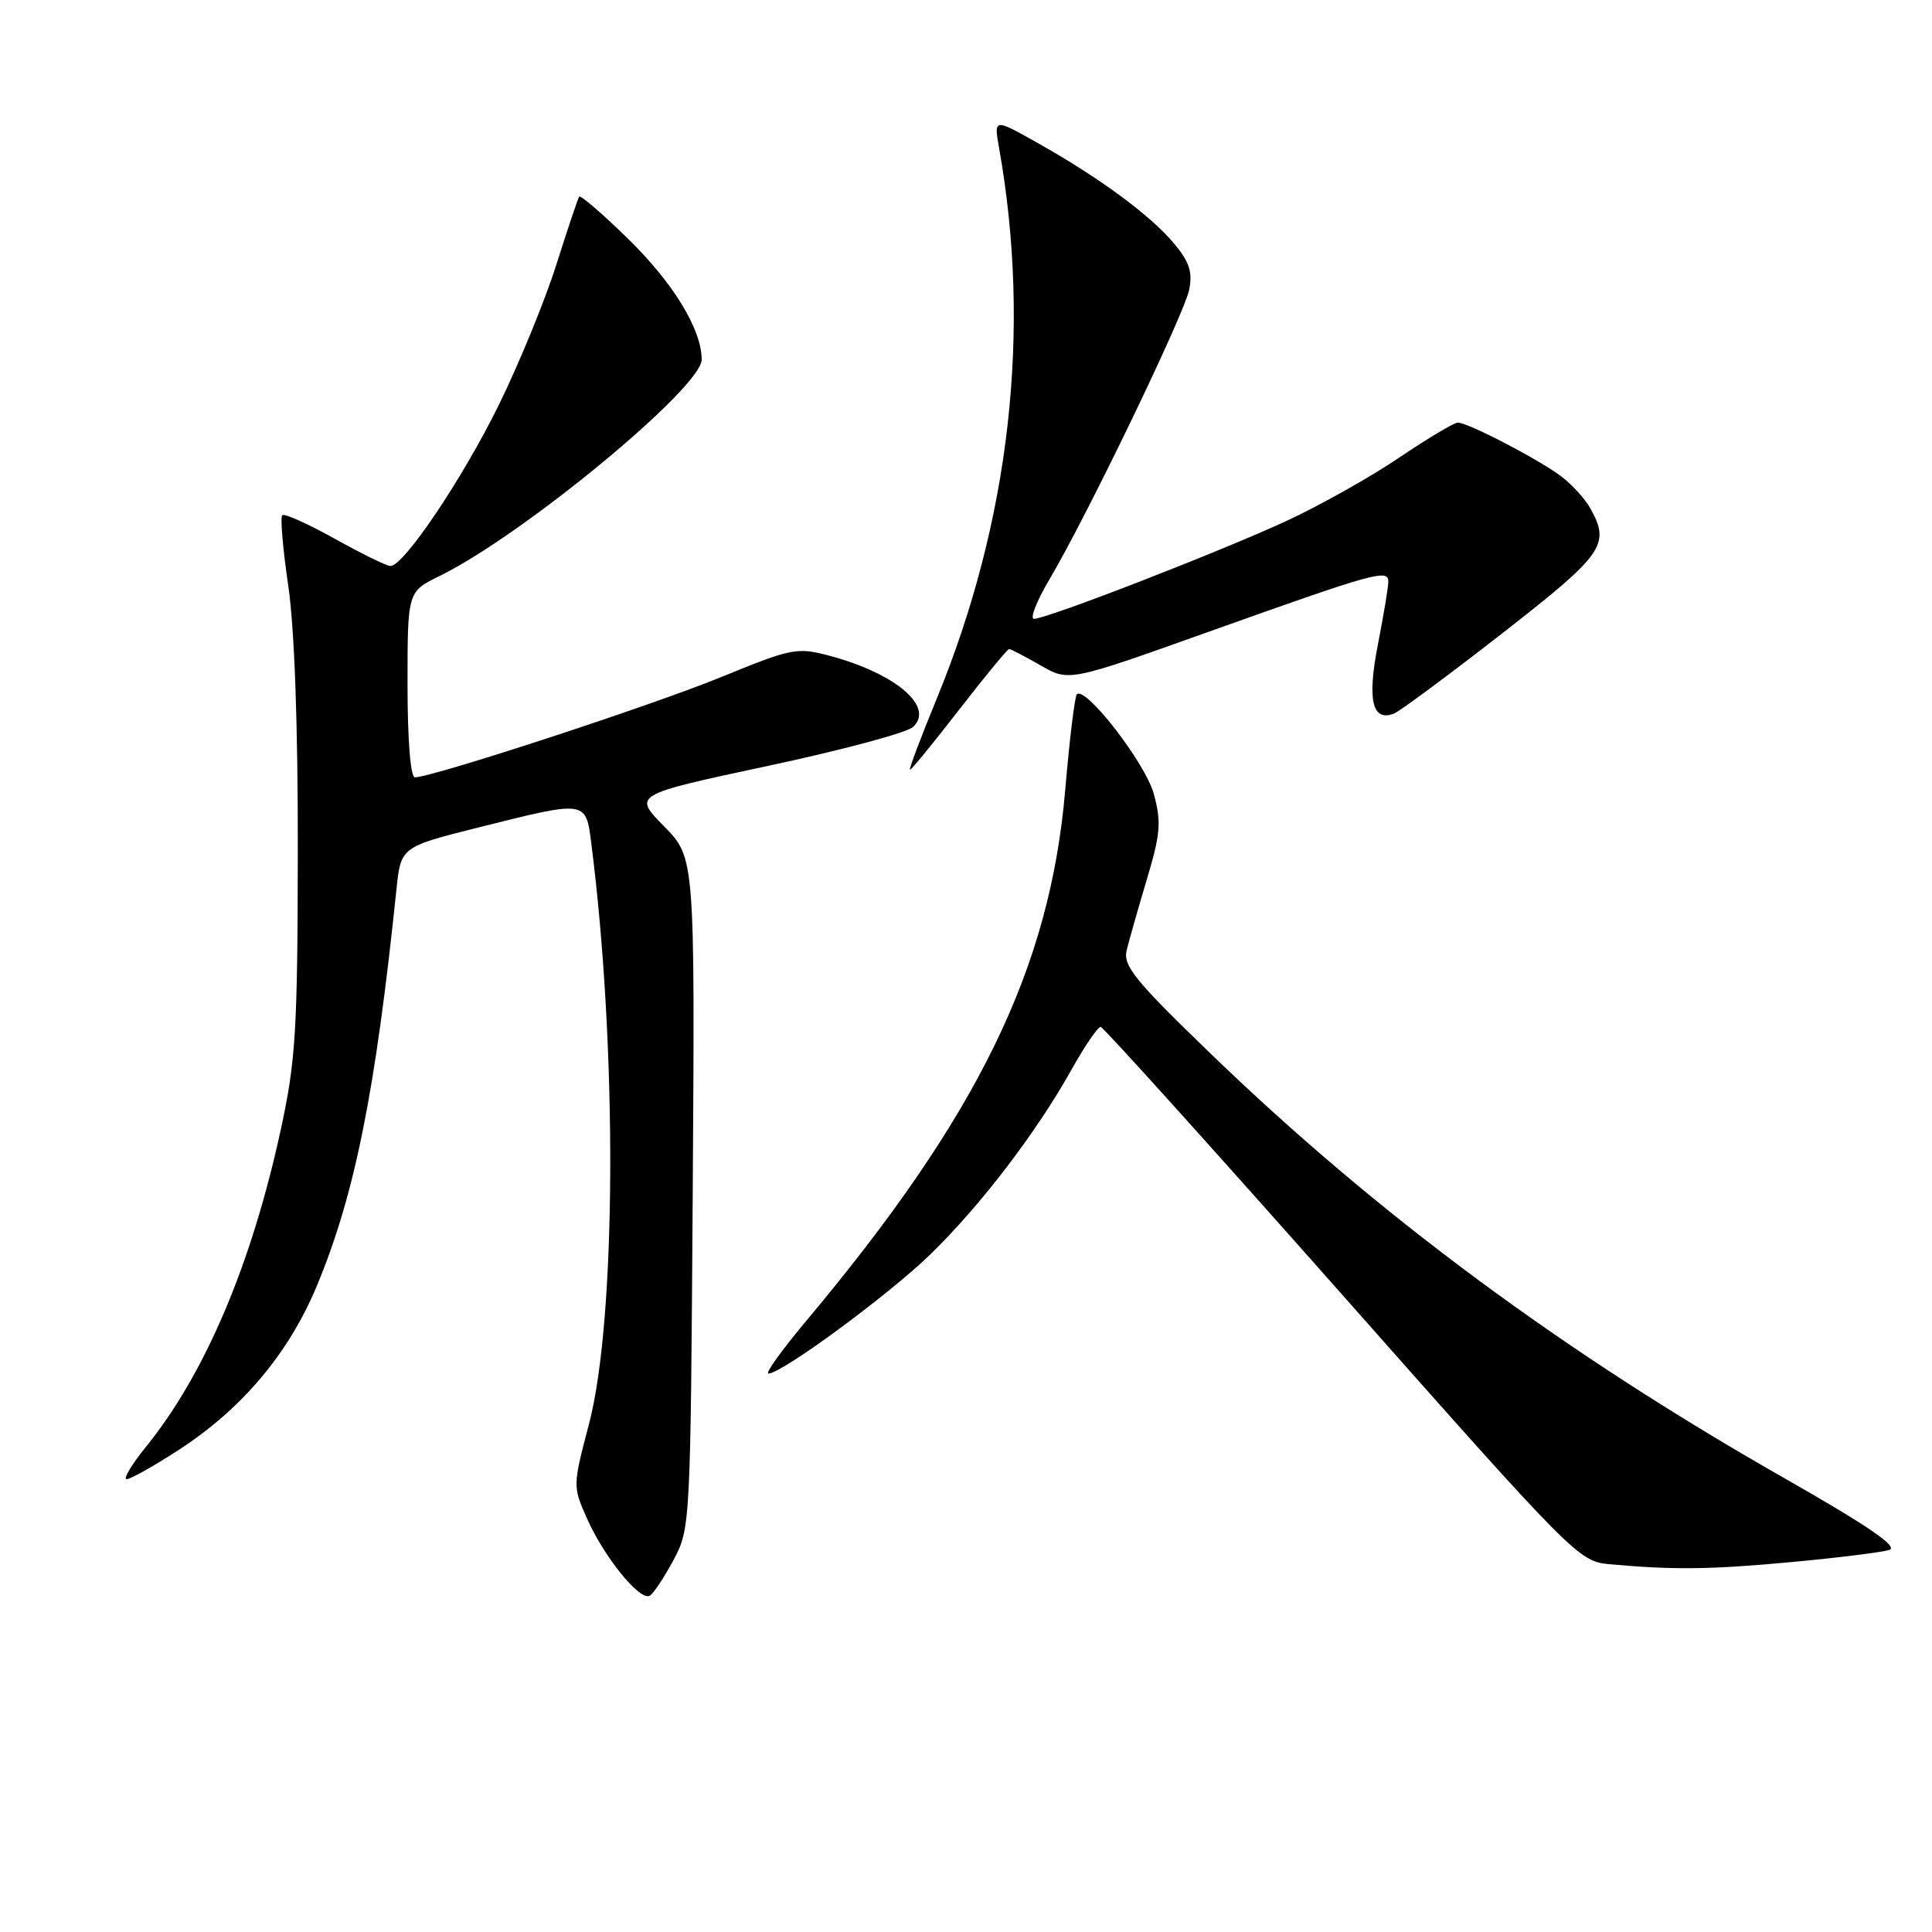 <?xml version="1.0" encoding="UTF-8" standalone="no"?>
<!DOCTYPE svg PUBLIC "-//W3C//DTD SVG 1.1//EN" "http://www.w3.org/Graphics/SVG/1.1/DTD/svg11.dtd" >
<svg xmlns="http://www.w3.org/2000/svg" xmlns:xlink="http://www.w3.org/1999/xlink" version="1.1" viewBox="0 0 256 256">
 <g >
 <path fill="currentColor"
d=" M 89.26 206.68 C 91.47 202.56 91.50 201.87 91.79 158.08 C 92.08 113.66 92.08 113.66 87.98 109.48 C 83.88 105.31 83.88 105.31 101.69 101.50 C 111.49 99.41 120.17 97.09 120.98 96.33 C 123.87 93.66 118.69 89.24 109.95 86.90 C 105.59 85.74 104.95 85.87 95.45 89.76 C 86.33 93.49 57.27 103.00 54.98 103.00 C 54.39 103.00 54.00 98.03 54.00 90.70 C 54.00 78.40 54.00 78.40 58.25 76.32 C 69.29 70.92 93.02 51.32 92.98 47.63 C 92.94 43.58 89.20 37.47 83.14 31.56 C 79.79 28.29 76.91 25.81 76.74 26.06 C 76.57 26.30 75.20 30.39 73.69 35.15 C 72.18 39.90 68.76 48.23 66.10 53.65 C 61.29 63.43 53.51 75.00 51.74 75.00 C 51.24 75.00 47.92 73.37 44.36 71.39 C 40.81 69.40 37.67 68.00 37.40 68.27 C 37.12 68.55 37.48 72.76 38.20 77.64 C 39.02 83.24 39.49 96.24 39.46 113.00 C 39.43 136.64 39.18 140.61 37.18 149.80 C 33.30 167.62 27.14 182.10 19.31 191.75 C 17.42 194.09 16.28 196.00 16.78 196.00 C 17.28 196.00 20.35 194.28 23.59 192.18 C 32.05 186.71 38.25 179.36 41.99 170.37 C 47.01 158.31 49.75 144.68 52.53 117.86 C 53.12 112.22 53.12 112.22 63.53 109.61 C 77.77 106.04 77.62 106.02 78.35 111.75 C 81.82 138.95 81.67 174.88 78.04 188.71 C 75.89 196.86 75.89 196.97 77.78 201.21 C 80.08 206.39 84.83 212.22 86.11 211.43 C 86.61 211.12 88.03 208.98 89.26 206.68 Z  M 237.50 206.97 C 243.55 206.41 249.32 205.69 250.32 205.38 C 251.63 204.98 247.61 202.23 236.34 195.81 C 207.21 179.22 182.70 161.10 160.60 139.79 C 150.39 129.94 148.79 127.98 149.29 125.91 C 149.61 124.59 150.82 120.35 151.97 116.50 C 153.78 110.46 153.90 108.91 152.88 105.18 C 151.77 101.12 143.84 90.86 142.69 92.00 C 142.41 92.28 141.72 97.97 141.15 104.65 C 139.13 128.35 129.60 147.88 106.74 175.13 C 103.58 178.91 101.36 182.00 101.82 182.00 C 103.60 182.00 117.81 171.54 123.32 166.17 C 129.99 159.66 137.32 150.07 141.97 141.75 C 143.74 138.59 145.49 136.03 145.85 136.07 C 146.21 136.11 160.59 152.06 177.81 171.51 C 208.65 206.35 209.19 206.90 213.31 207.27 C 221.77 208.04 226.74 207.98 237.50 206.97 Z  M 127.12 94.00 C 130.53 89.60 133.50 86.00 133.71 86.00 C 133.93 86.00 135.80 86.97 137.87 88.16 C 141.63 90.33 141.63 90.33 160.08 83.74 C 182.40 75.78 184.01 75.33 183.96 77.14 C 183.94 77.89 183.31 81.65 182.56 85.50 C 181.15 92.77 181.83 95.66 184.70 94.56 C 185.45 94.27 191.90 89.49 199.03 83.94 C 212.54 73.41 213.42 72.16 210.71 67.33 C 210.05 66.14 208.38 64.29 207.00 63.22 C 204.19 61.03 194.55 56.00 193.17 56.00 C 192.67 56.00 189.17 58.09 185.38 60.65 C 181.60 63.21 174.90 66.97 170.50 69.01 C 161.82 73.04 138.72 82.00 137.01 82.00 C 136.43 82.00 137.36 79.64 139.07 76.75 C 144.07 68.29 156.92 41.64 157.58 38.37 C 158.04 36.03 157.59 34.67 155.54 32.23 C 152.41 28.51 145.70 23.56 137.59 19.00 C 131.69 15.67 131.69 15.67 132.38 19.59 C 136.69 43.78 133.84 68.98 124.10 92.63 C 121.98 97.79 120.39 102.00 120.58 102.00 C 120.77 102.00 123.71 98.40 127.12 94.00 Z "/>
</g>
</svg>
